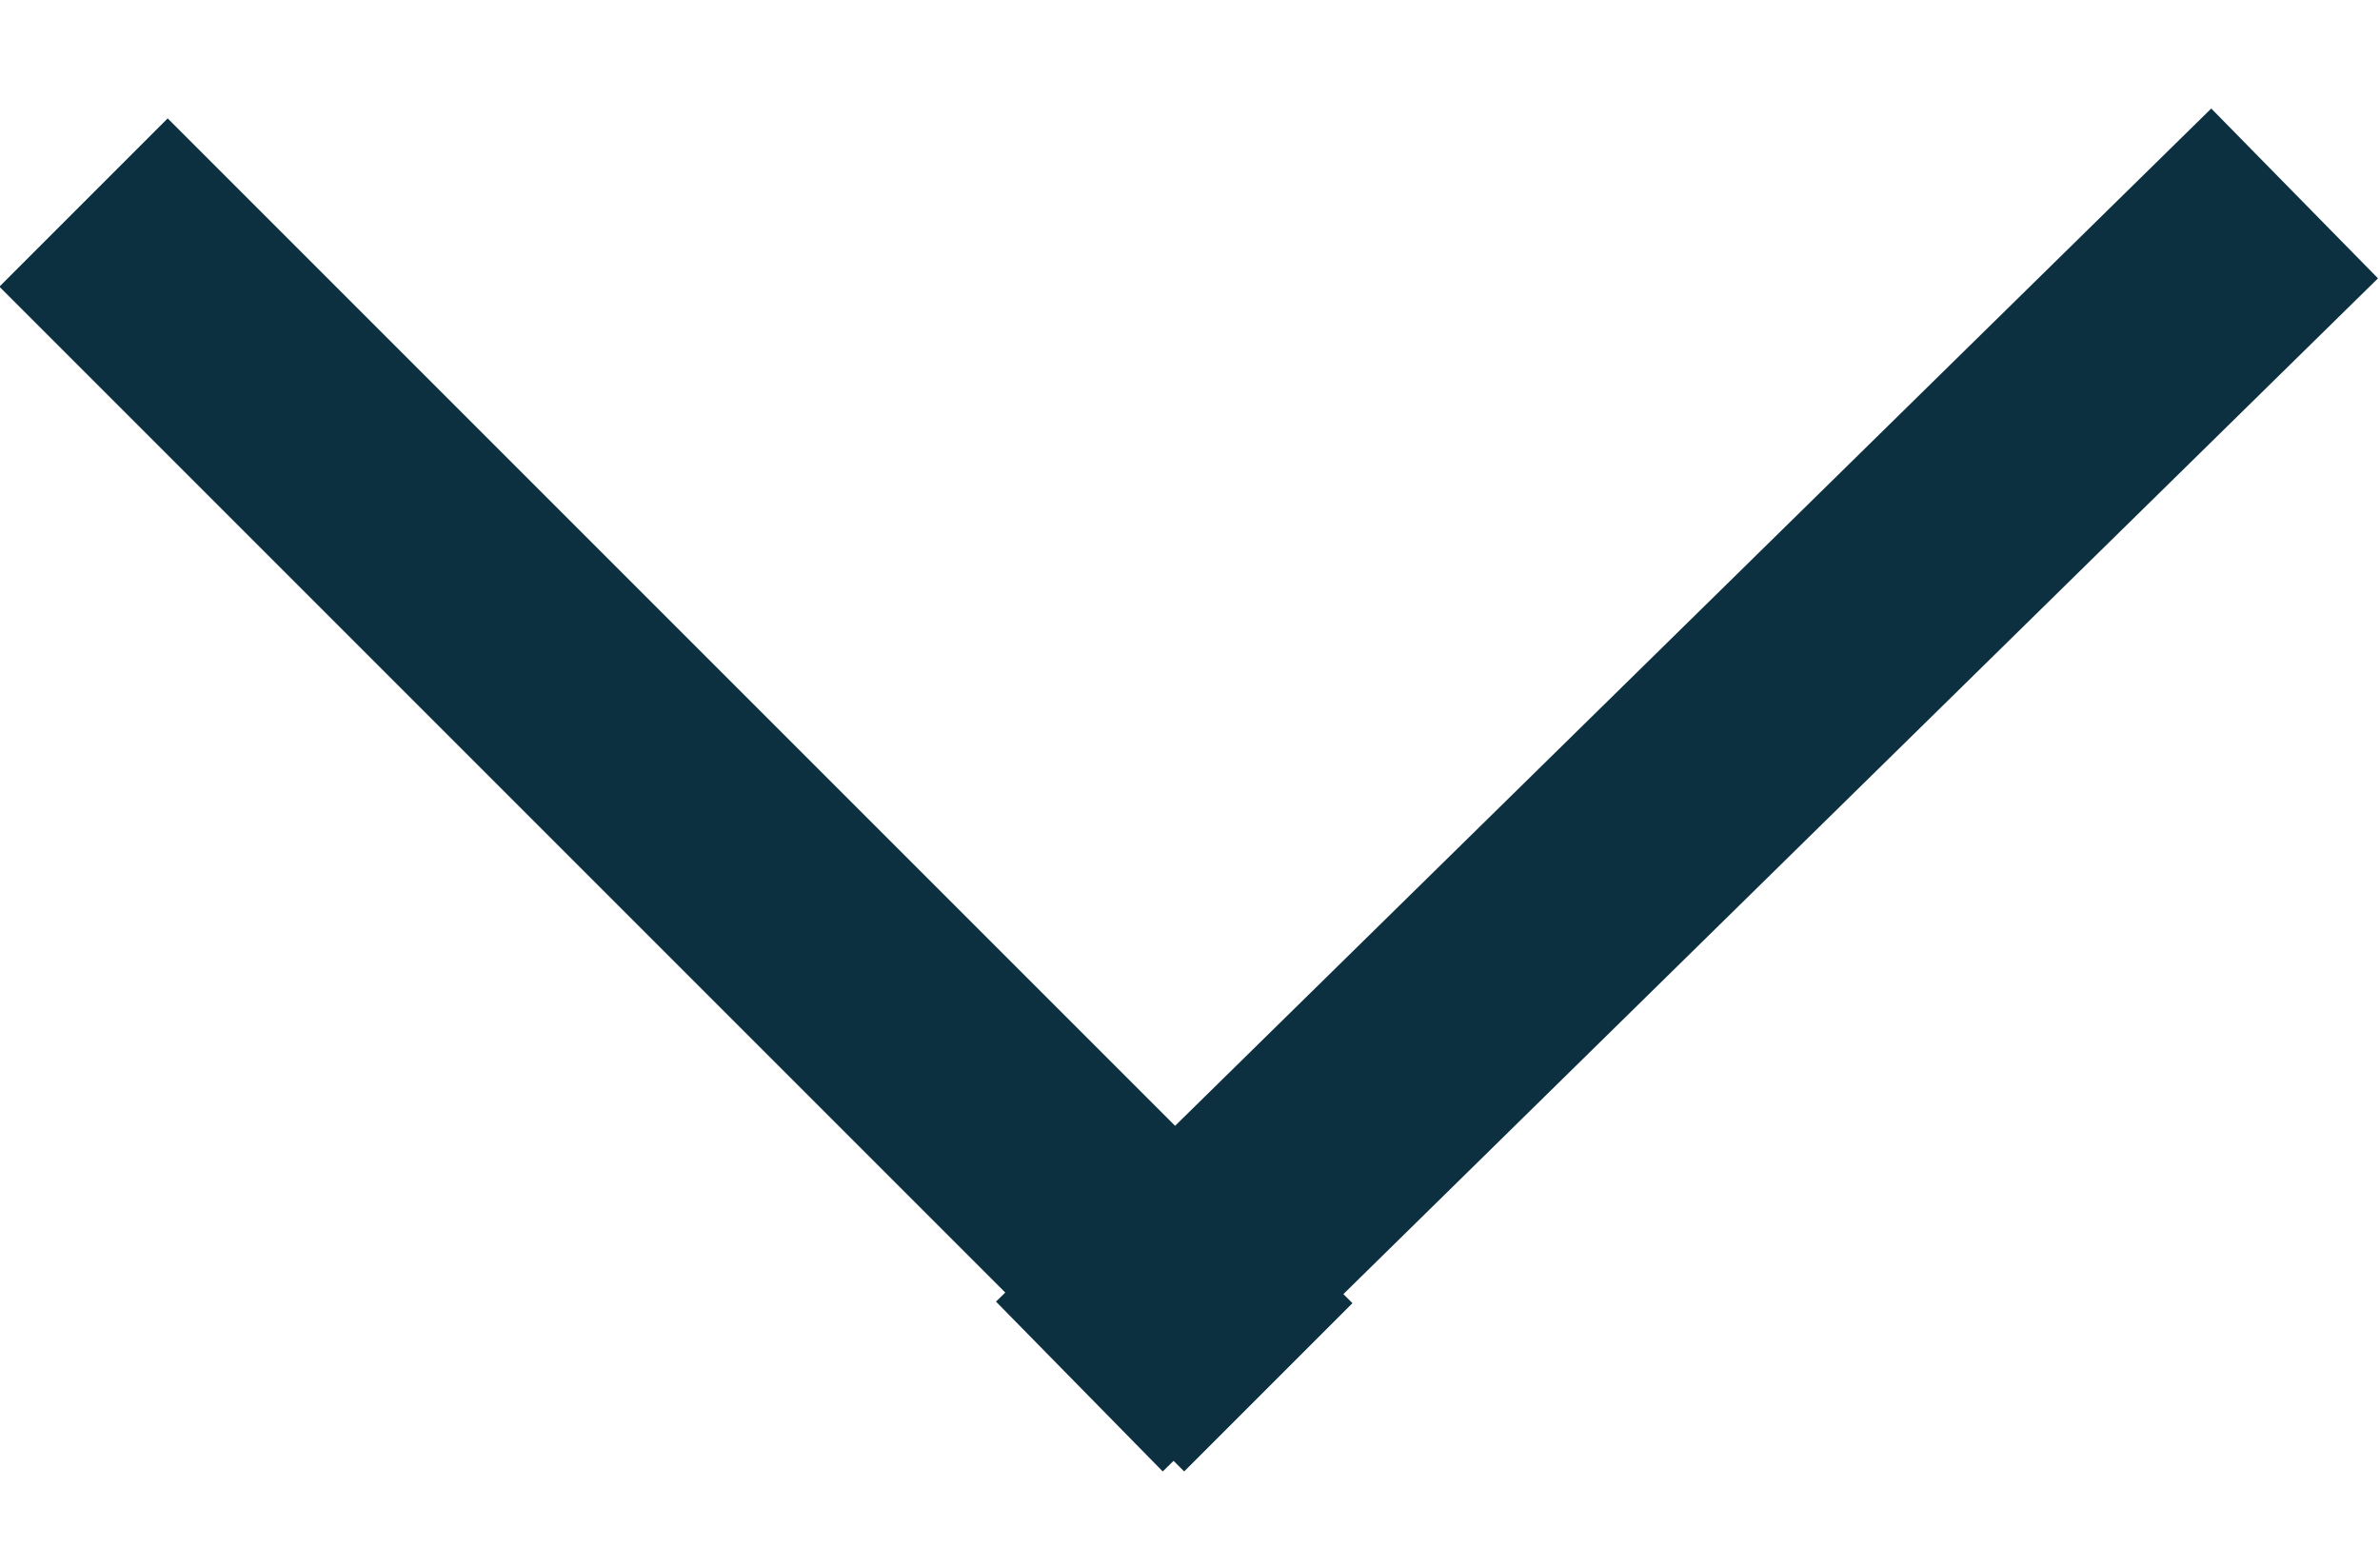 <?xml version="1.0" encoding="UTF-8"?>
<svg width="20px" height="13px" viewBox="0 0 20 13" version="1.1" xmlns="http://www.w3.org/2000/svg" xmlns:xlink="http://www.w3.org/1999/xlink">
    <!-- Generator: Sketch 47.1 (45422) - http://www.bohemiancoding.com/sketch -->
    <title>arrow-closed</title>
    <desc>Created with Sketch.</desc>
    <defs></defs>
    <g id="Page-1-Copy" stroke="none" stroke-width="1" fill="none" fill-rule="evenodd" stroke-linecap="square">
        <g id="04-Desktop" transform="translate(-1022, -54)" stroke="#0D3041" stroke-width="2">
            <g id="Group-3" transform="translate(856, 46)">
                <g id="arrow-closed" transform="translate(167, 10)">
                    <path d="M0.409,0.409 L8.951,8.951" id="Line"></path>
                    <path d="M17.569,0.326 L8.784,8.951" id="Line"></path>
                </g>
            </g>
        </g>
    </g>
</svg>